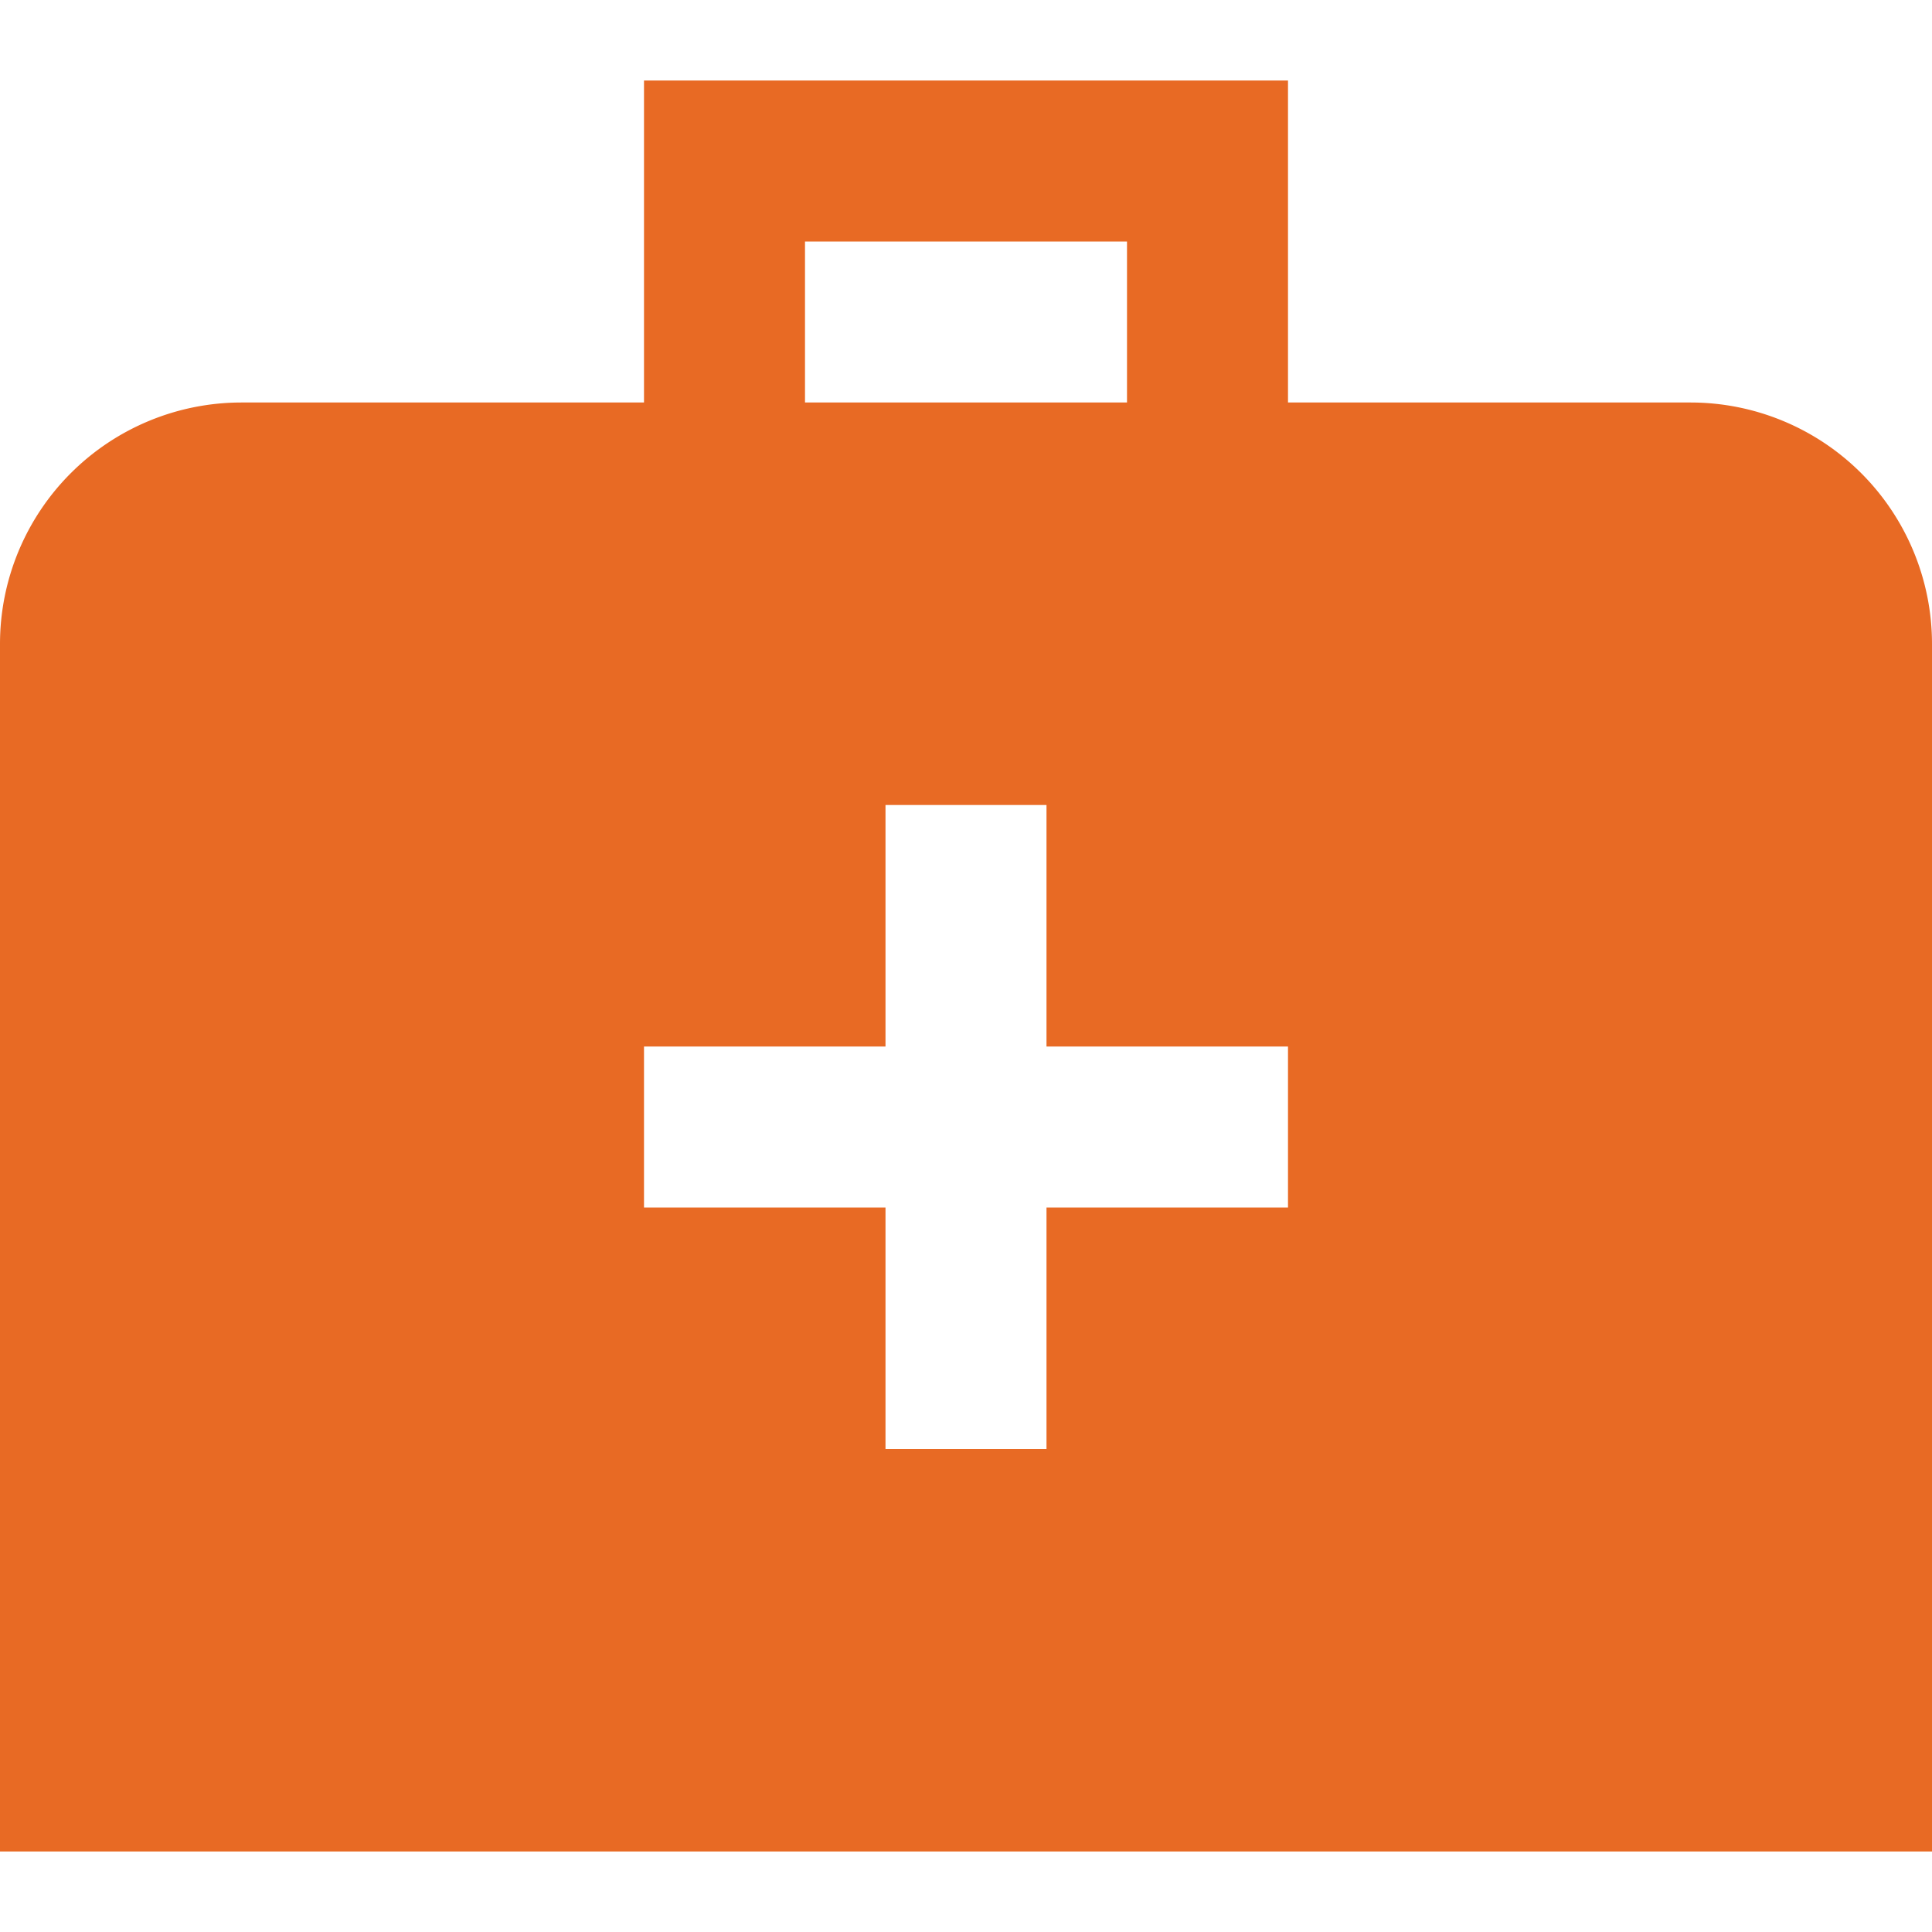<svg id="Layer_1" data-name="Layer 1" xmlns="http://www.w3.org/2000/svg" viewBox="0 0 24 24"><defs><style>.cls-1{fill:#E86A24;}</style></defs><path class="cls-1"  d="M21,5H16V1H8V5H3A3,3,0,0,0,0,8V23H24V8A3,3,0,0,0,21,5ZM10,3h4V5H10Zm6,12H13v3H11V15H8V13h3V10h2v3h3Z"/></svg>